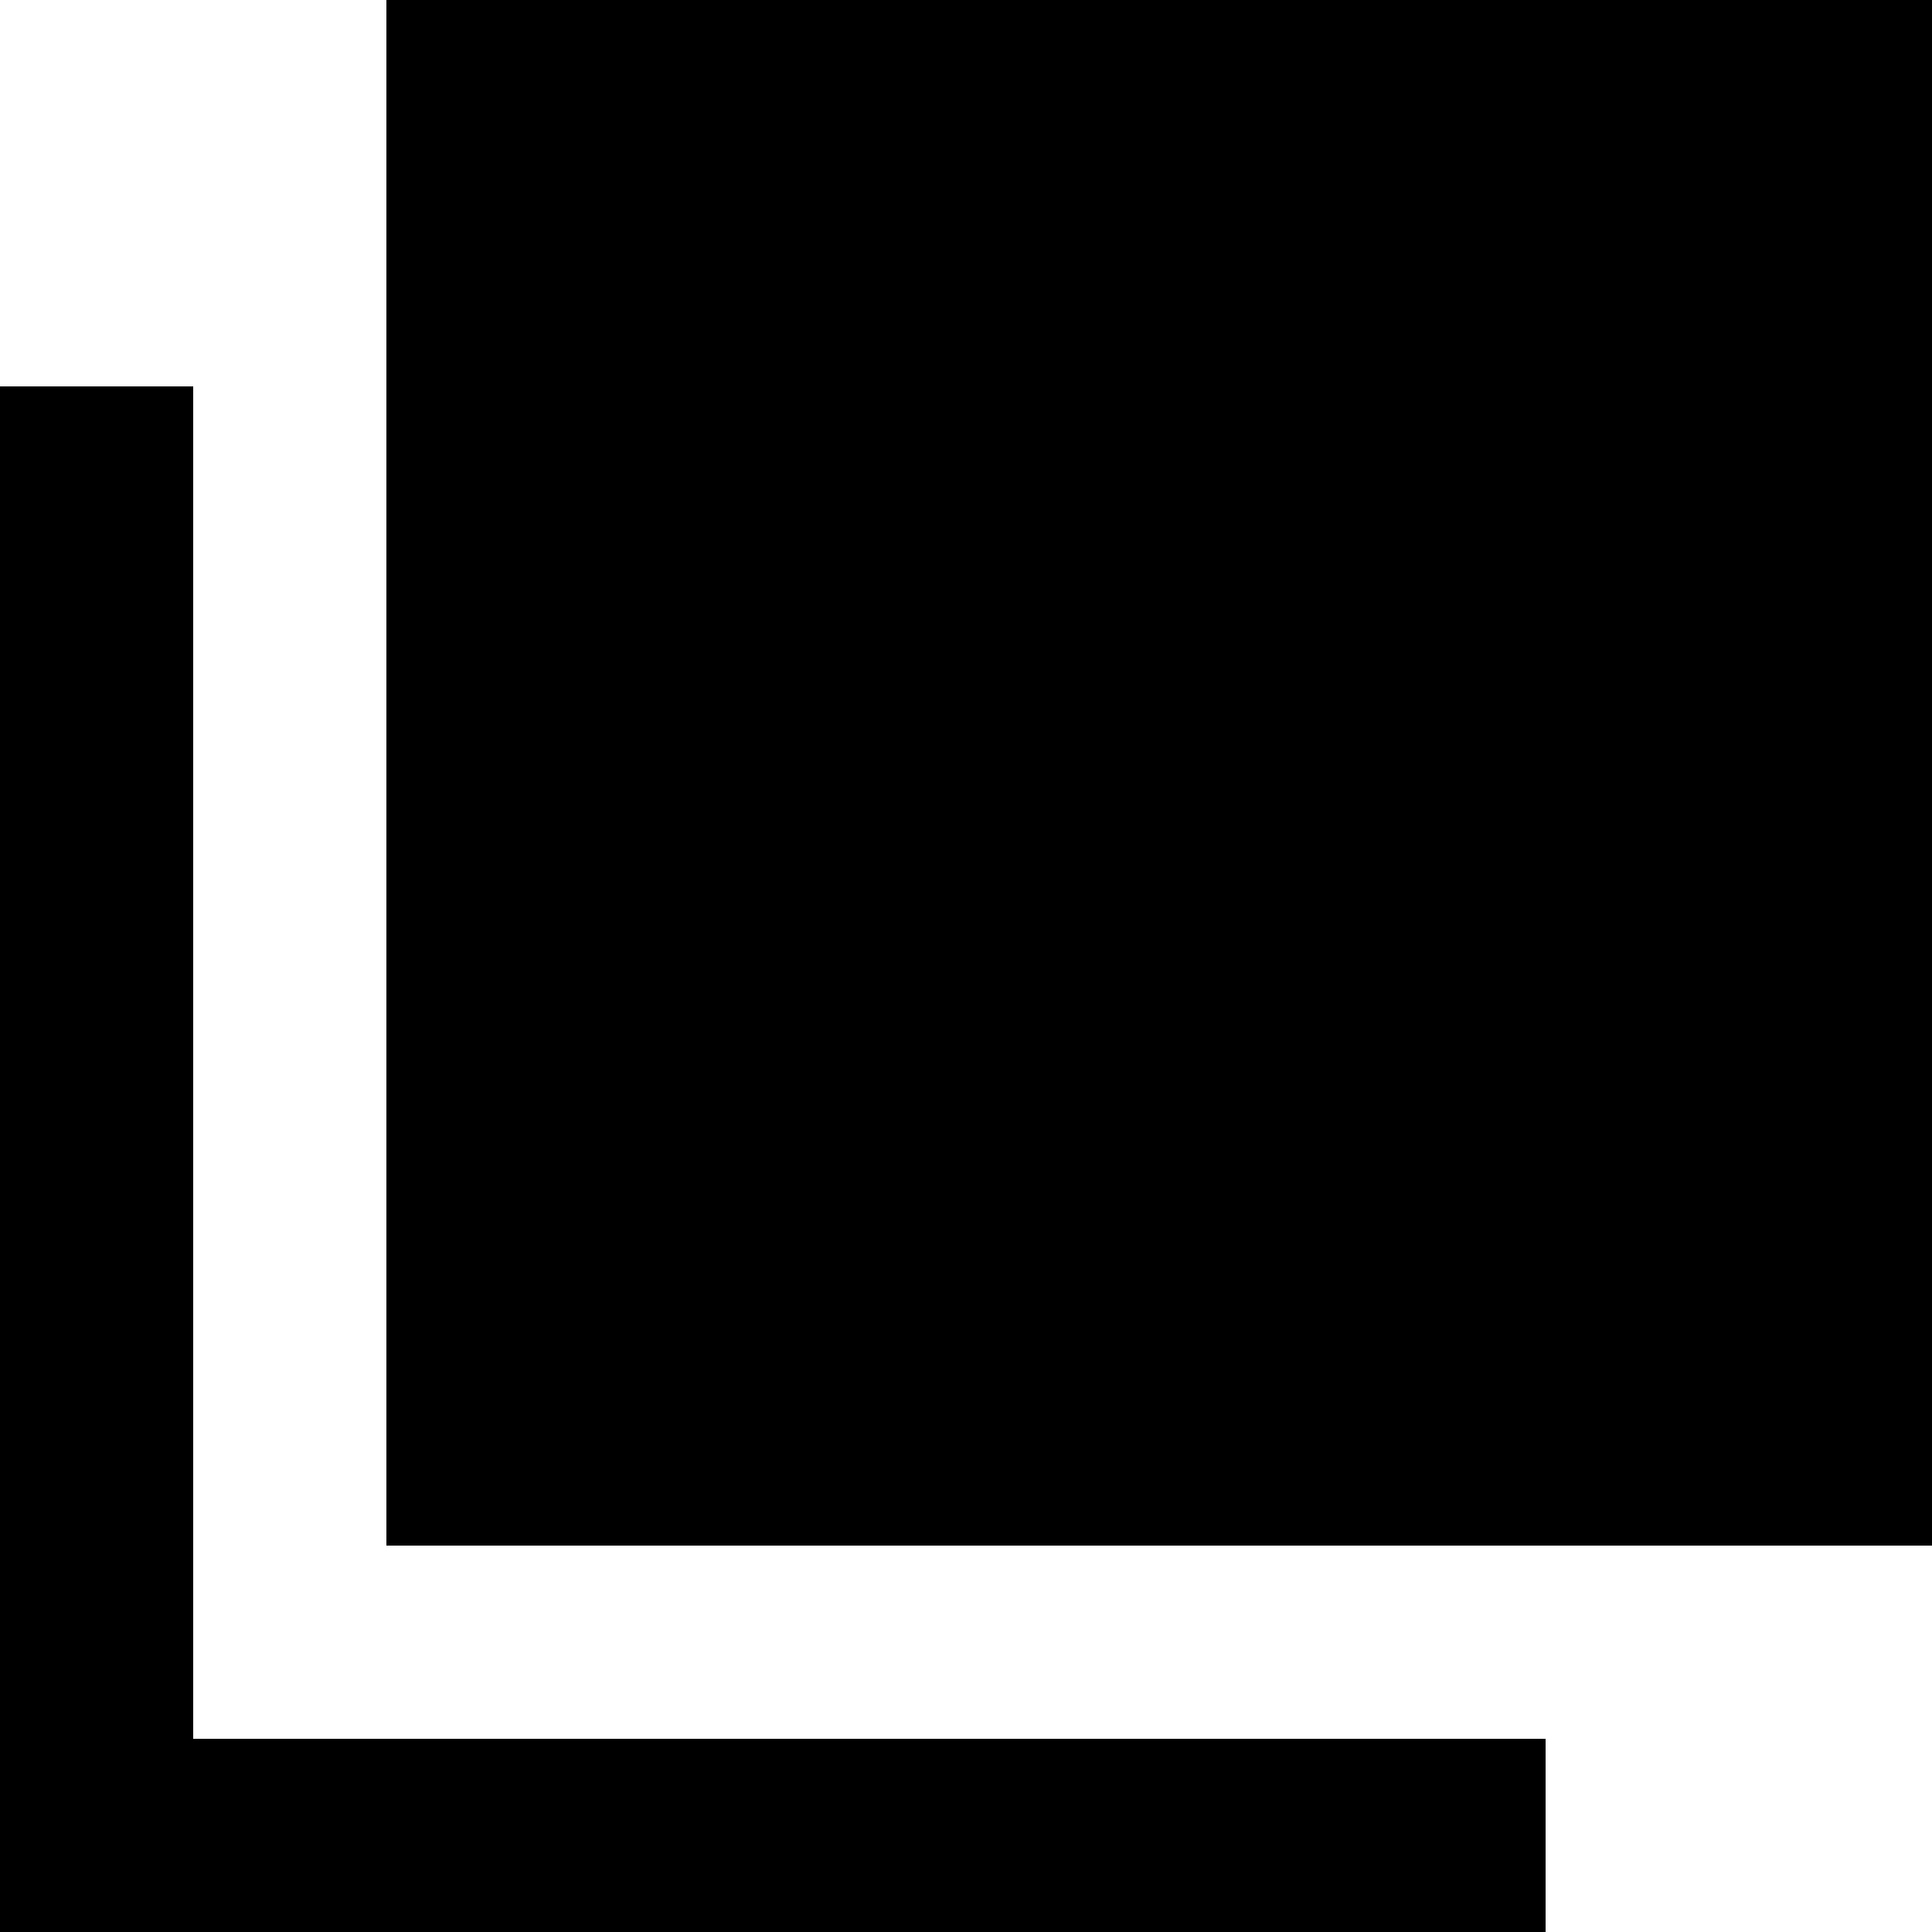 <?xml version="1.0" encoding="UTF-8" standalone="no"?>
<svg width="16px" height="16px" viewBox="0 0 16 16" version="1.1" xmlns="http://www.w3.org/2000/svg" xmlns:xlink="http://www.w3.org/1999/xlink">
    <!-- Generator: Sketch 39.1 (31720) - http://www.bohemiancoding.com/sketch -->
    <title>content-library</title>
    <desc>Created with Sketch.</desc>
    <defs></defs>
    <g id="buffer-web" stroke="none" stroke-width="1" fill="none" fill-rule="evenodd">
        <g id="content-library" fill="#000000">
            <path d="M1.6,3.2 L0,3.2 L0,16 L12.8,16 L12.8,14.4 L1.6,14.4 L1.6,3.2 Z M3.2,0 L16,0 L16,12.8 L3.2,12.8 L3.2,0 Z" id="icon-content-library"></path>
        </g>
    </g>
</svg>